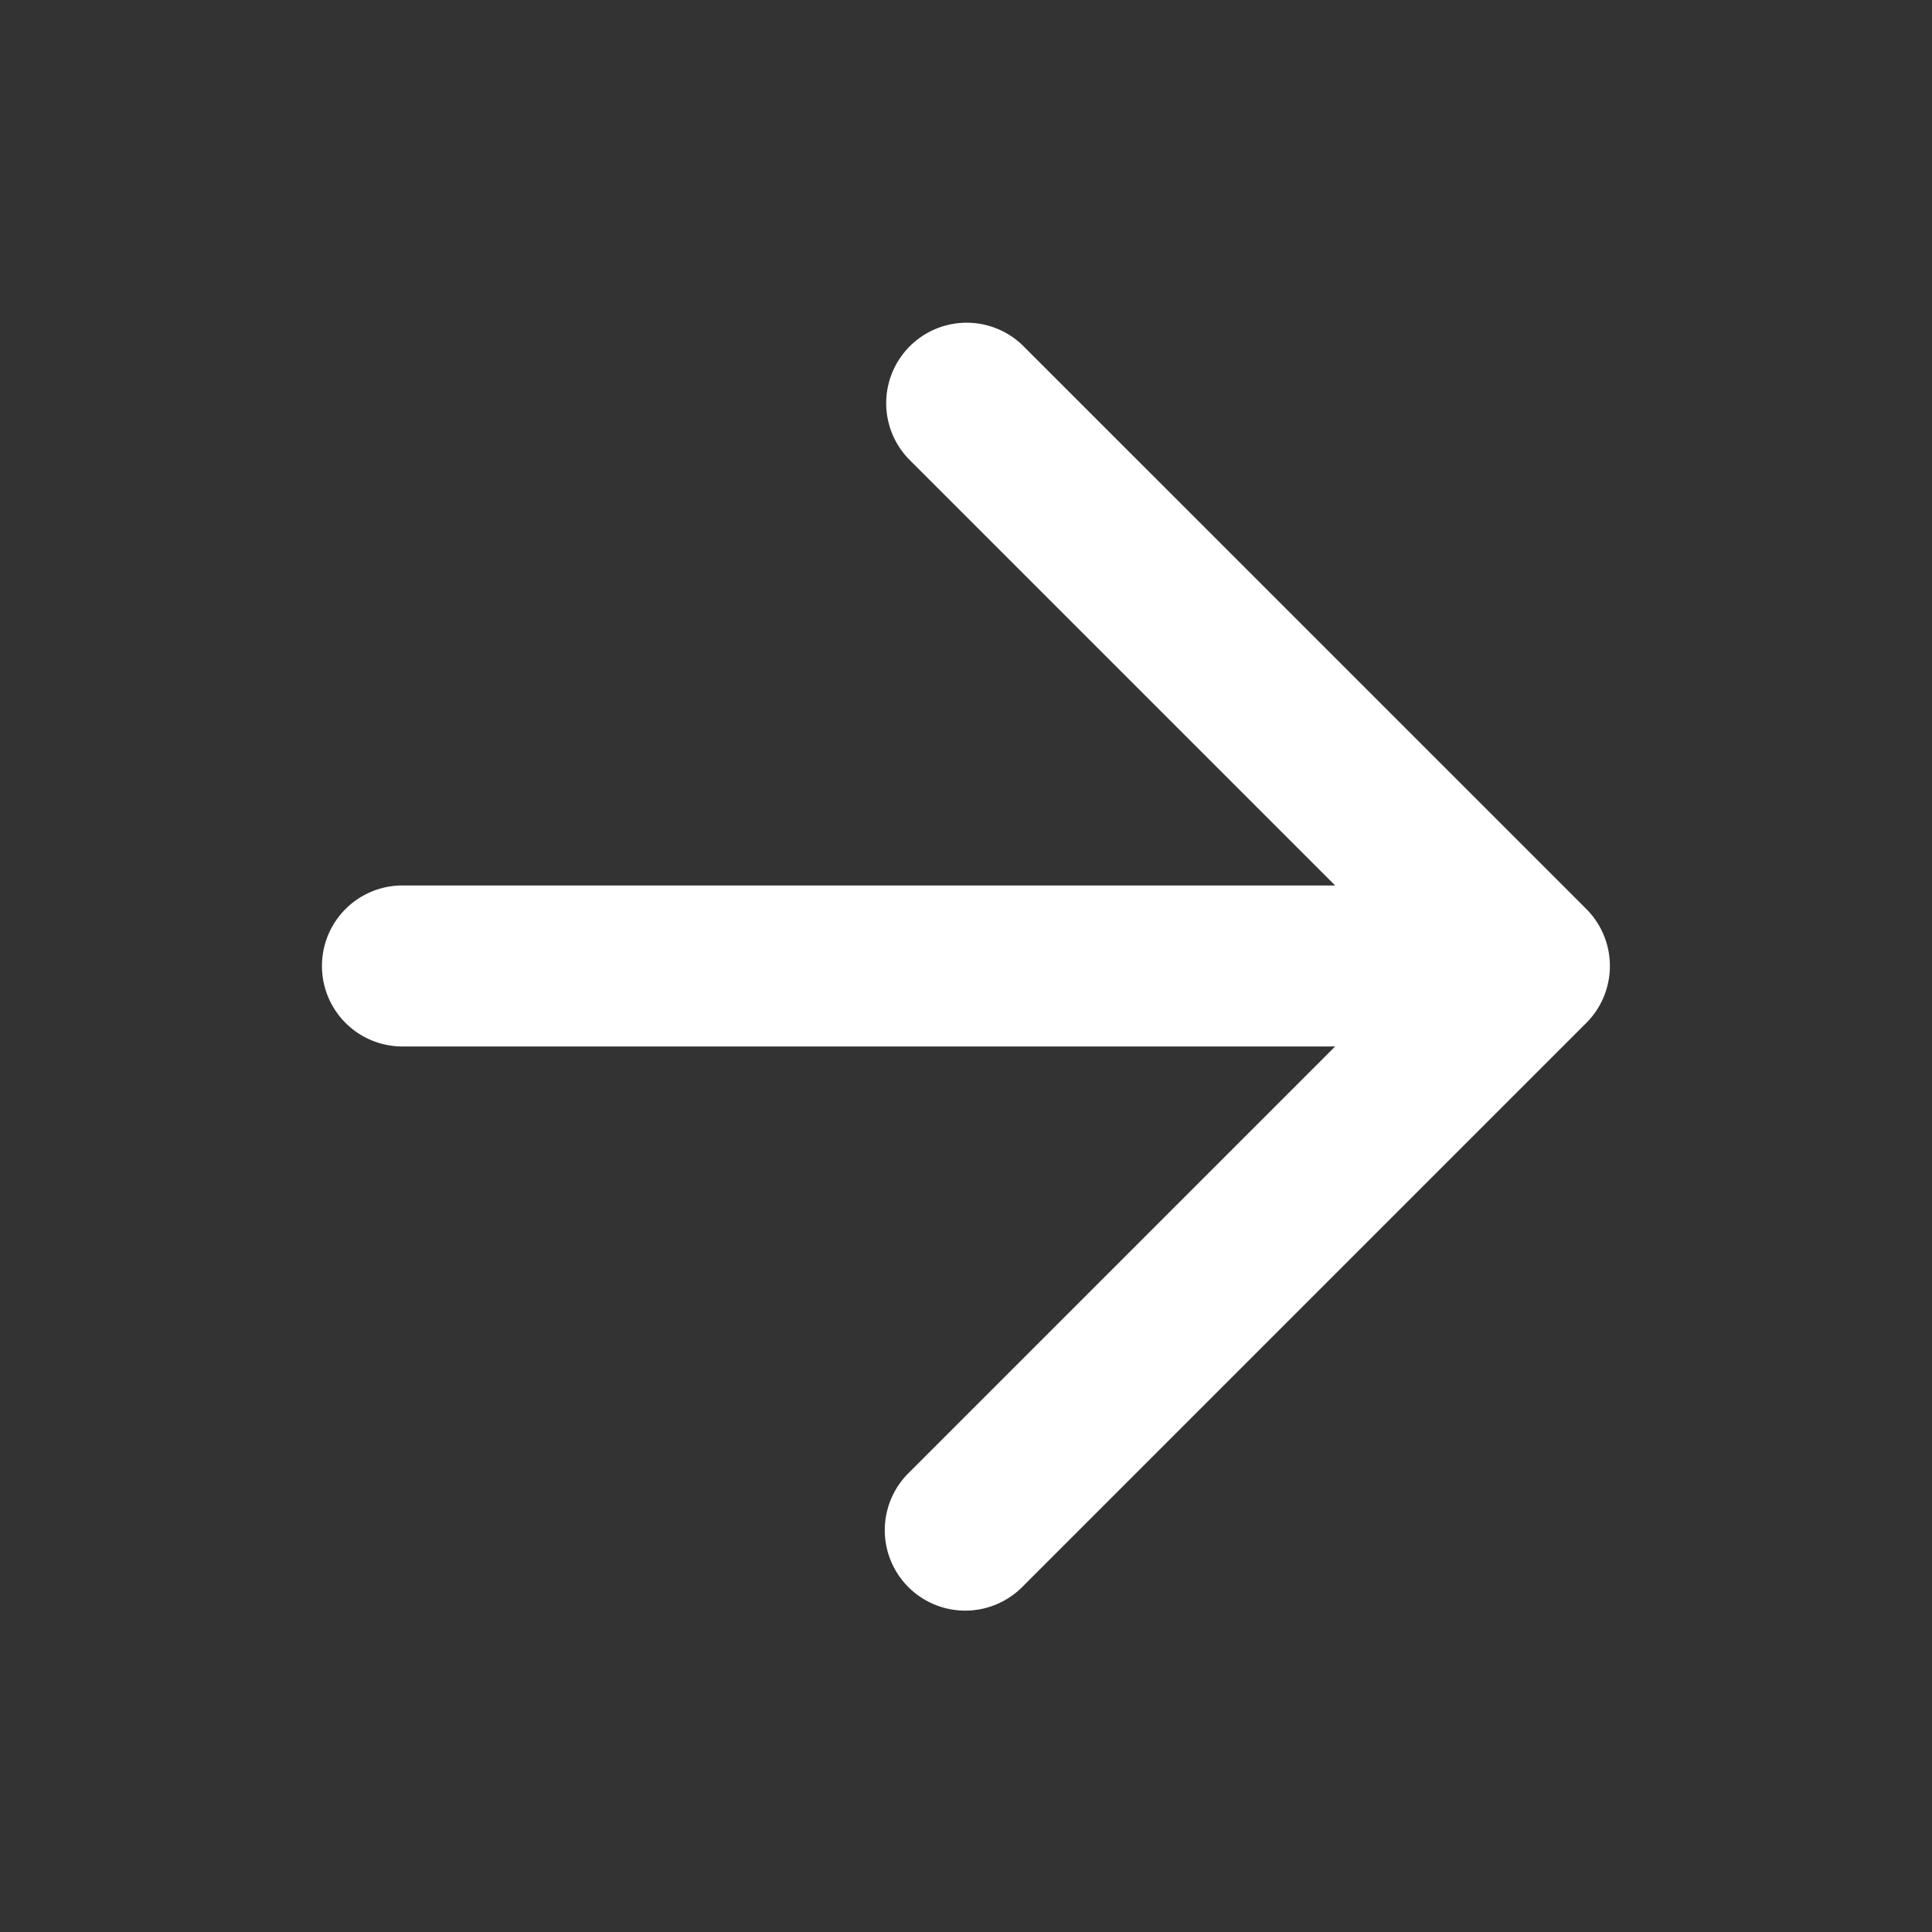 <svg id="arrow-right-icon" xmlns="http://www.w3.org/2000/svg" width="32" height="32" viewBox="0 0 32 32">
  <rect x="0" y="0" width="32" height="32" fill="#333333" stroke="none"/>
  <rect id="Rectangle_31" data-name="Rectangle 31" width="32" height="32" fill="#fff" opacity="0"/>
  <path id="Path_224" data-name="Path 224" d="M25.231,15.176a1.337,1.337,0,0,0-.289-1.453L15.609,4.391a1.333,1.333,0,0,0-1.885,1.885l7.057,7.057H5.333a1.333,1.333,0,1,0,0,2.667H20.781l-7.057,7.057a1.333,1.333,0,1,0,1.885,1.885l9.332-9.332A1.334,1.334,0,0,0,25.231,15.176Z" transform="translate(1.333 1.333)" fill="#fff"/>
</svg>
